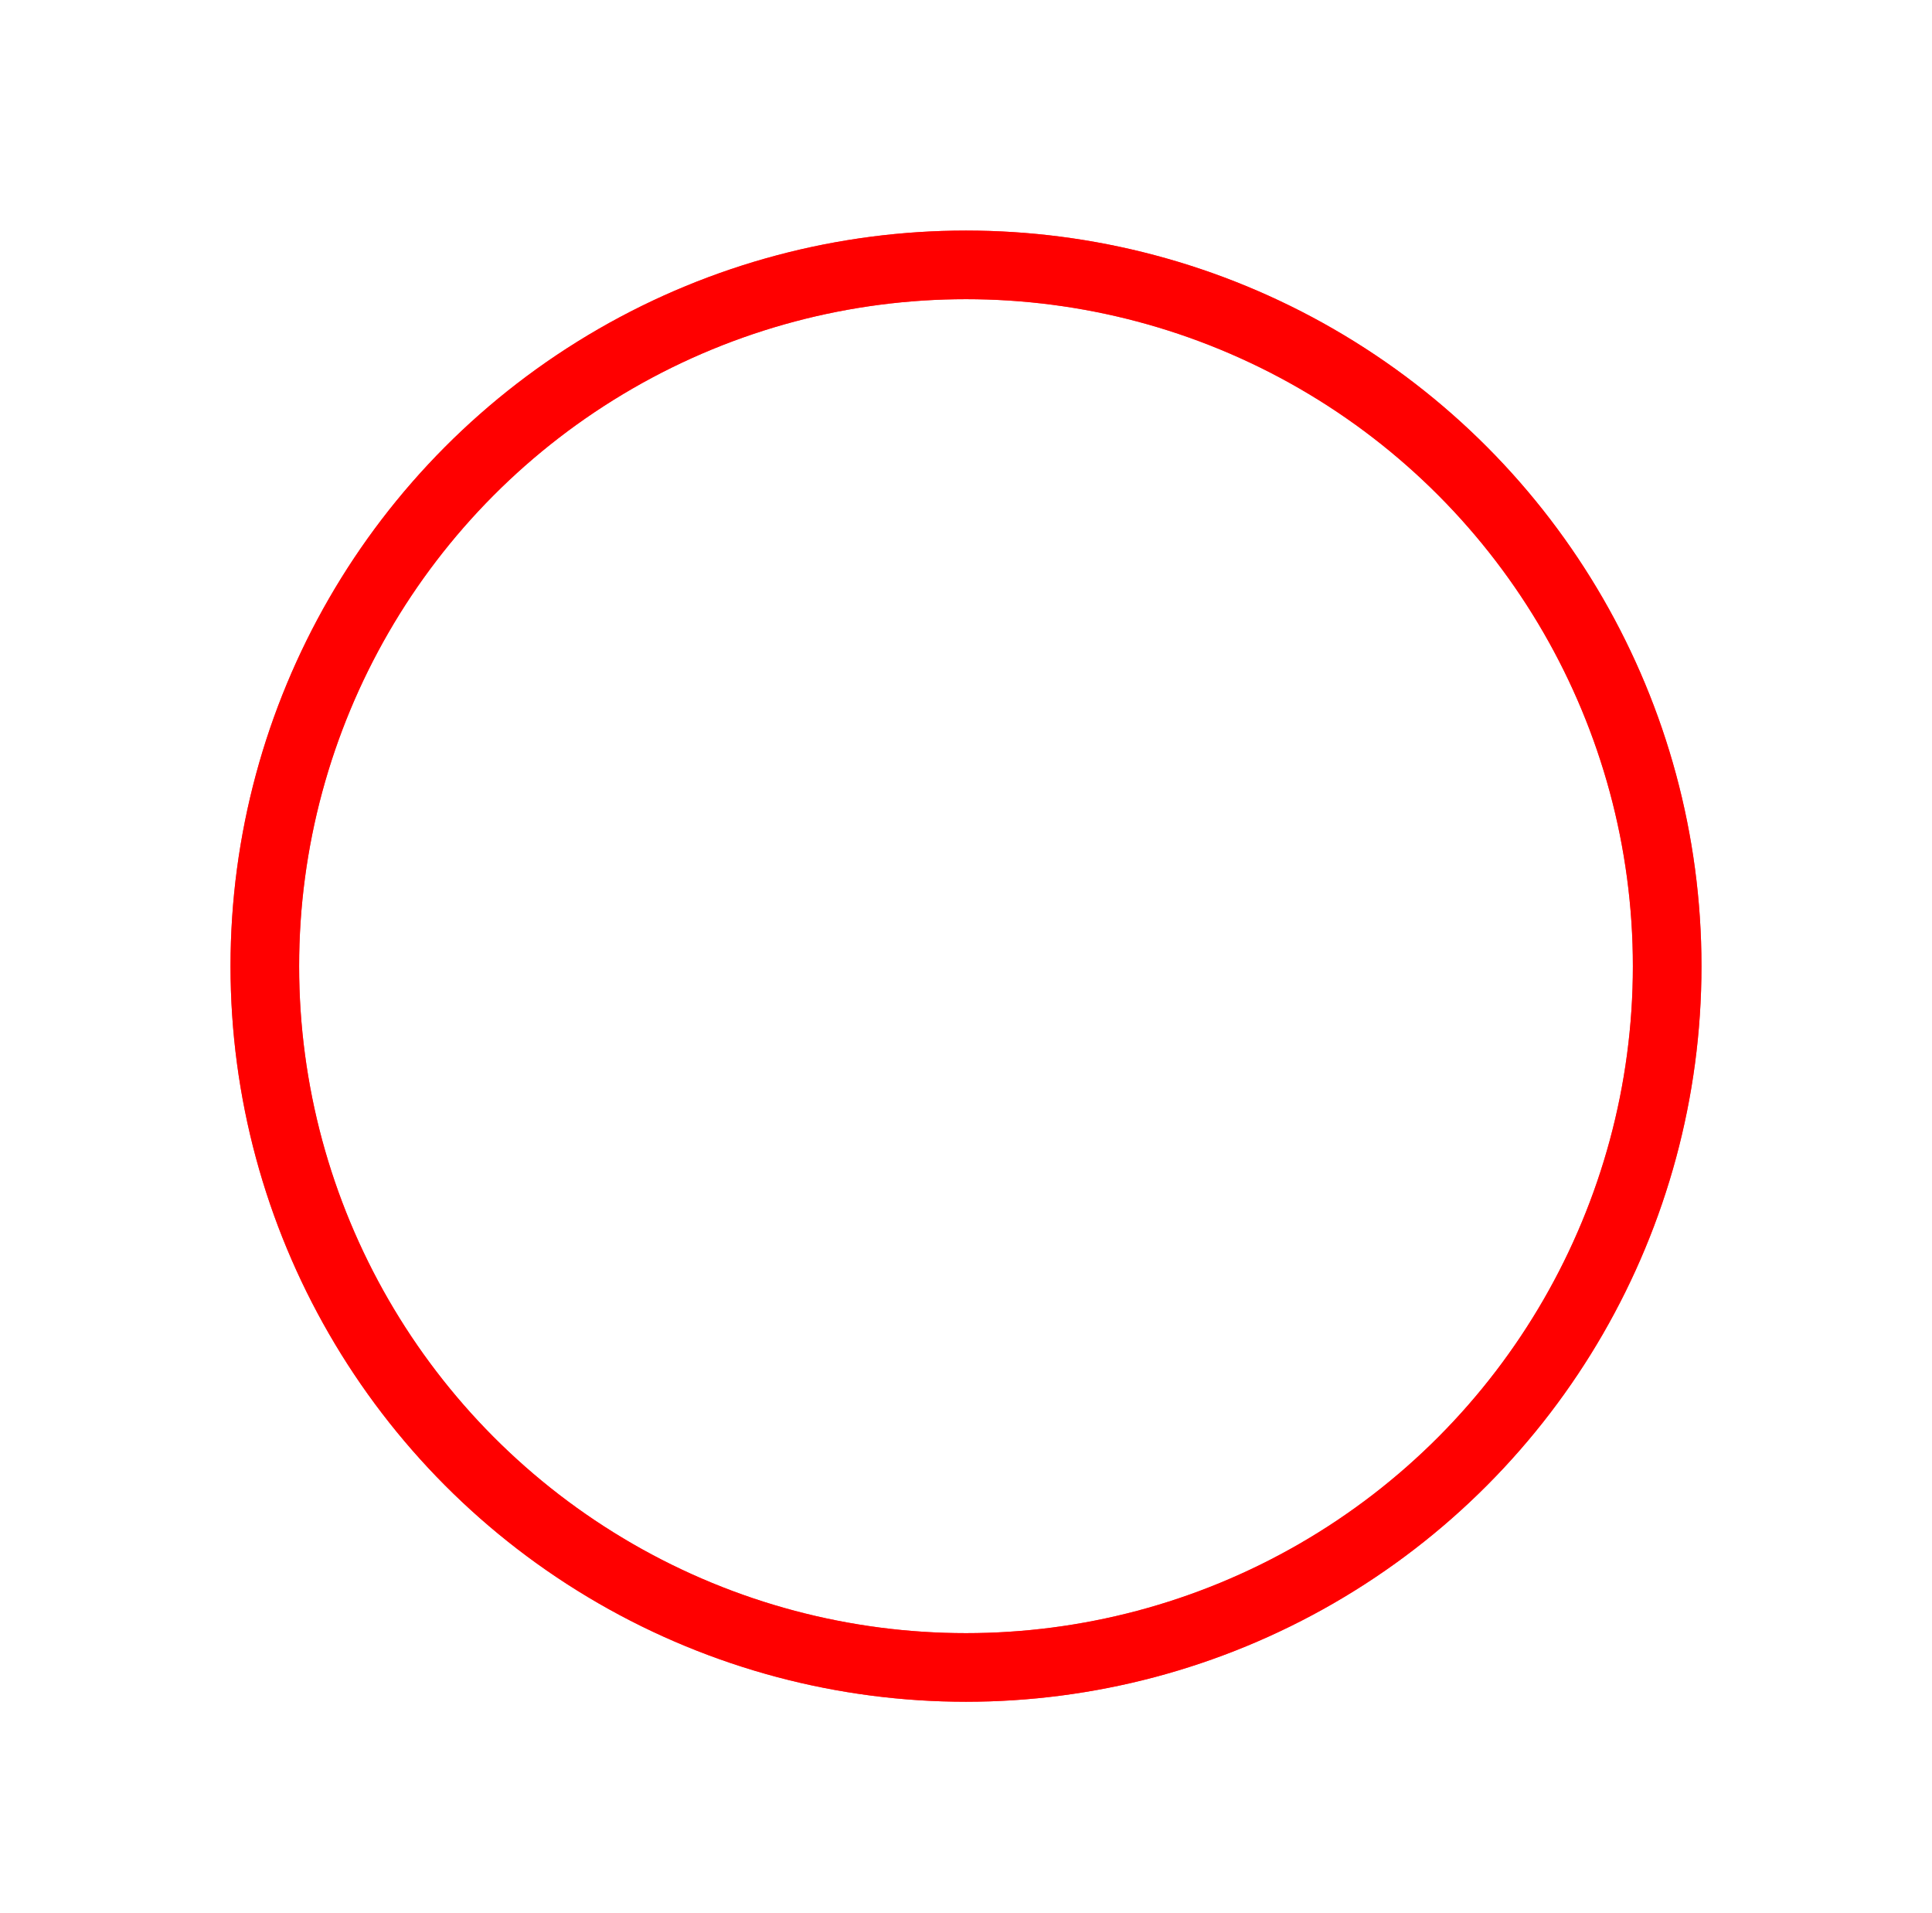 <svg width="704" height="697" viewBox="0 0 704 697" fill="none" xmlns="http://www.w3.org/2000/svg">
<g filter="url(#filter0_f_79_1221)">
<circle cx="352" cy="352" r="255.5" stroke="#FF0000" stroke-opacity="0.7" stroke-width="25"/>
</g>
<circle cx="352" cy="352" r="255.5" stroke="#FF0000" stroke-width="25"/>
<defs>
<filter id="filter0_f_79_1221" x="0" y="0" width="704" height="704" filterUnits="userSpaceOnUse" color-interpolation-filters="sRGB">
<feFlood flood-opacity="0" result="BackgroundImageFix"/>
<feBlend mode="normal" in="SourceGraphic" in2="BackgroundImageFix" result="shape"/>
<feGaussianBlur stdDeviation="42" result="effect1_foregroundBlur_79_1221"/>
</filter>
</defs>
</svg>
